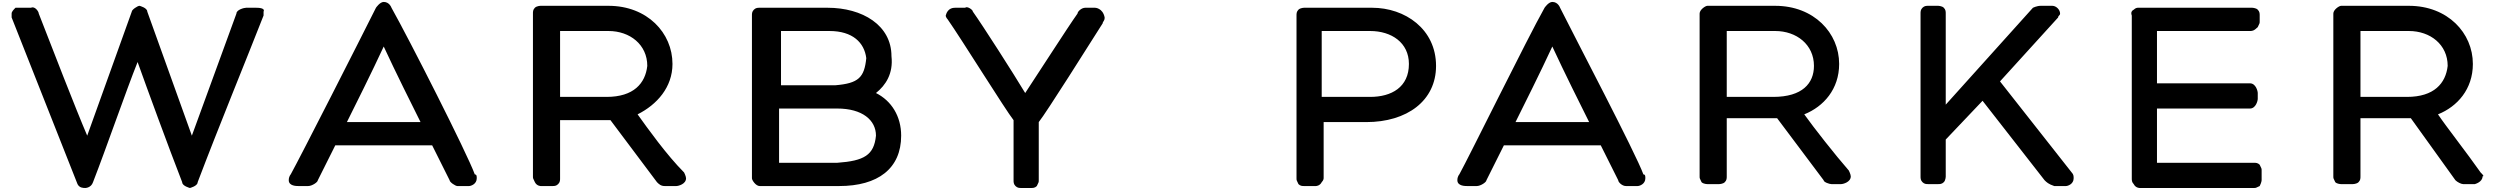 <?xml version="1.0" encoding="UTF-8"?>
<svg width="129px" height="10px" viewBox="0 0 129 10" version="1.1" xmlns="http://www.w3.org/2000/svg" xmlns:xlink="http://www.w3.org/1999/xlink">
    <!-- Generator: Sketch 48.2 (47327) - http://www.bohemiancoding.com/sketch -->
    <title>warby_parker</title>
    <desc>Created with Sketch.</desc>
    <defs></defs>
    <g id="Page-1" stroke="none" stroke-width="1" fill="none" fill-rule="evenodd">
        <g id="warby_parker" fill="#000000" fill-rule="nonzero">
            <path d="M124.2,5 L121.8,5 L121.8,1.6 L124.3,1.6 C125.4,1.6 126.3,2.3 126.3,3.4 C126.2,4.3 125.6,5 124.2,5 Z M128,8.9 C127.3,7.9 126.2,6.5 125.8,5.9 C126.8,5.5 127.6,4.6 127.6,3.3 C127.6,1.7 126.3,0.3 124.3,0.3 L120.8,0.3 C120.7,0.3 120.4,0.5 120.4,0.7 C120.4,0.9 120.4,8.9 120.4,9.1 C120.4,9.2 120.4,9.2 120.5,9.4 C120.6,9.5 120.8,9.5 120.8,9.5 L121.4,9.5 C121.4,9.5 121.6,9.5 121.7,9.4 C121.8,9.3 121.8,9.2 121.8,9.1 L121.8,6.1 L124.4,6.1 L126.7,9.3 C126.8,9.4 127,9.5 127.1,9.5 L127.7,9.5 C127.7,9.5 128.1,9.4 128.1,9.1 C128.2,9.1 128.1,9 128,8.9 Z M116.7,8.8 C116.7,8.7 116.7,8.7 116.6,8.5 C116.5,8.4 116.4,8.4 116.3,8.4 C116.3,8.4 116.3,8.4 116.2,8.4 L111.3,8.4 L111.3,5.6 L116.1,5.6 C116.4,5.6 116.5,5.2 116.5,5.1 L116.5,4.8 C116.5,4.7 116.4,4.3 116.1,4.3 L111.3,4.3 L111.3,1.6 L116.1,1.6 C116.2,1.6 116.3,1.6 116.5,1.4 C116.6,1.2 116.6,1.2 116.6,1.1 L116.6,0.8 C116.6,0.7 116.6,0.6 116.5,0.5 C116.4,0.4 116.2,0.4 116.2,0.4 L110.3,0.4 C110.3,0.4 110.2,0.4 110.1,0.5 C109.9,0.6 110,0.8 110,0.8 L110,9.2 C110,9.3 110,9.4 110.1,9.5 C110.2,9.7 110.4,9.7 110.4,9.7 L116.3,9.7 C116.4,9.7 116.4,9.7 116.6,9.6 C116.7,9.4 116.7,9.3 116.7,9.3 L116.7,8.8 Z M103.2,4.2 L106.2,0.9 C106.2,0.8 106.3,0.8 106.3,0.7 C106.3,0.5 106.1,0.3 105.9,0.3 L105.3,0.3 C105.1,0.3 104.9,0.4 104.9,0.4 L100.4,5.4 L100.4,0.7 C100.4,0.6 100.4,0.5 100.3,0.4 C100.2,0.3 100,0.3 100,0.3 L99.5,0.3 C99.4,0.3 99.3,0.3 99.2,0.4 C99.1,0.5 99.1,0.6 99.1,0.7 C99.1,0.8 99.1,9 99.1,9.1 C99.1,9.2 99.1,9.3 99.2,9.4 C99.3,9.5 99.4,9.5 99.5,9.5 L100,9.5 C100.1,9.5 100.2,9.5 100.3,9.4 C100.4,9.3 100.4,9.1 100.4,9.1 L100.4,7.2 L102.3,5.2 L105.5,9.3 C105.6,9.4 105.7,9.5 106,9.6 L106.6,9.6 C106.7,9.6 107,9.5 107,9.2 C107,9.1 107,9 106.9,8.9 L103.2,4.2 Z M91.5,5 L89.1,5 L89.1,1.6 L91.6,1.6 C92.7,1.6 93.6,2.3 93.6,3.4 C93.6,4.3 93,5 91.5,5 Z M93.1,5.9 C94.1,5.5 94.9,4.6 94.9,3.3 C94.9,1.7 93.6,0.3 91.6,0.3 L88.1,0.3 C88,0.3 87.7,0.5 87.7,0.7 L87.7,9.1 C87.7,9.2 87.7,9.2 87.8,9.4 C87.9,9.5 88.1,9.5 88.1,9.5 L88.7,9.5 C88.7,9.5 88.9,9.5 89,9.4 C89.1,9.3 89.1,9.2 89.1,9.1 L89.1,6.1 L91.7,6.1 L94.1,9.3 C94.1,9.4 94.4,9.5 94.5,9.5 L95,9.5 C95.1,9.5 95.5,9.4 95.5,9.1 C95.5,9 95.4,8.8 95.4,8.8 C94.7,8 93.6,6.6 93.1,5.9 Z M78.2,6.3 C78.6,5.5 79.5,3.7 80.1,2.4 C80.1,2.4 80.1,2.4 80.1,2.4 C80.1,2.4 80.1,2.4 80.1,2.4 C80.7,3.7 81.6,5.5 82,6.3 L78.2,6.3 Z M80.5,0.4 C80.5,0.4 80.4,0.1 80.1,0.1 C79.9,0.1 79.7,0.4 79.7,0.4 C78.8,2 75.8,8.1 75.3,9 C75.3,9 75.2,9.1 75.2,9.3 C75.2,9.6 75.6,9.6 75.7,9.6 L76.2,9.6 C76.4,9.6 76.7,9.4 76.7,9.3 L77.6,7.5 L82.6,7.5 L83.5,9.3 C83.5,9.4 83.7,9.6 83.9,9.6 C83.9,9.6 83.9,9.6 83.9,9.6 L84.5,9.6 C84.6,9.6 84.9,9.5 84.9,9.2 C84.9,9.1 84.9,9 84.8,9 C84.4,7.9 81.3,2 80.5,0.4 Z M70.7,5 C70,5 68.8,5 68.2,5 L68.2,1.6 L70.7,1.6 C71.8,1.6 72.7,2.2 72.7,3.3 C72.7,4.5 71.8,5 70.7,5 Z M70.8,0.4 L67.3,0.4 C67.3,0.4 67.1,0.4 67,0.5 C66.9,0.6 66.9,0.7 66.9,0.8 L66.9,9.2 C66.9,9.3 66.9,9.3 67,9.5 C67.1,9.6 67.2,9.6 67.3,9.6 L67.9,9.6 C67.9,9.6 68.1,9.6 68.2,9.4 C68.3,9.3 68.3,9.2 68.3,9.2 L68.3,6.3 L70.5,6.3 C72.6,6.3 74.1,5.2 74.1,3.4 C74.1,1.5 72.5,0.4 70.8,0.4 Z M56.5,0.4 L56,0.4 C55.8,0.4 55.6,0.6 55.6,0.7 C55.1,1.4 53.5,3.9 52.9,4.8 C52.3,3.8 50.7,1.3 50.2,0.6 C50.2,0.5 49.9,0.3 49.8,0.4 L49.3,0.4 C49.2,0.4 48.9,0.4 48.8,0.8 C48.8,0.9 48.9,1 48.9,1 C49.6,2 51.9,5.7 52.3,6.2 L52.3,9.3 C52.3,9.4 52.3,9.5 52.4,9.6 C52.5,9.7 52.6,9.7 52.7,9.7 L53.2,9.7 C53.3,9.7 53.4,9.7 53.5,9.6 C53.6,9.4 53.6,9.4 53.6,9.3 L53.6,6.3 C54,5.8 56.2,2.3 56.9,1.2 C56.9,1.1 57,1.1 57,0.9 C56.9,0.4 56.5,0.4 56.5,0.4 Z M43.2,8.4 L40.2,8.4 L40.2,5.6 L43.2,5.6 C44.5,5.6 45.2,6.2 45.2,7 C45.1,8 44.6,8.3 43.2,8.4 Z M40.2,1.6 L42.8,1.6 C44,1.6 44.6,2.2 44.7,3 C44.6,4 44.3,4.3 43.1,4.4 L40.3,4.4 L40.3,1.6 L40.2,1.6 Z M45.2,4.8 C45.7,4.4 46.1,3.8 46,2.9 C46,1.3 44.5,0.4 42.7,0.4 L39.2,0.4 C39.1,0.4 39,0.4 38.9,0.5 C38.8,0.6 38.8,0.7 38.8,0.8 L38.8,9.2 C38.8,9.3 39,9.6 39.2,9.6 L43.3,9.6 C45.3,9.6 46.5,8.7 46.5,7 C46.5,6 46,5.2 45.2,4.8 Z M31.3,5 L28.9,5 L28.9,1.6 L31.4,1.6 C32.5,1.6 33.4,2.3 33.4,3.4 C33.3,4.3 32.7,5 31.3,5 Z M32.9,5.9 C33.9,5.4 34.7,4.5 34.7,3.3 C34.7,1.7 33.4,0.3 31.4,0.3 L27.9,0.3 C27.9,0.3 27.7,0.3 27.6,0.4 C27.5,0.5 27.5,0.6 27.5,0.7 L27.5,9.1 C27.5,9.2 27.5,9.2 27.6,9.4 C27.7,9.6 27.9,9.6 27.9,9.6 L28.5,9.6 C28.6,9.6 28.7,9.6 28.8,9.5 C28.9,9.4 28.9,9.3 28.9,9.2 L28.9,6.2 L31.5,6.2 L33.9,9.4 C34,9.5 34.1,9.6 34.3,9.6 L34.9,9.6 C35,9.6 35.4,9.5 35.4,9.2 C35.4,9.1 35.3,8.9 35.3,8.9 C34.4,8 33.4,6.6 32.9,5.9 Z M17.9,6.3 C18.3,5.5 19.2,3.7 19.8,2.4 C19.8,2.4 19.8,2.4 19.8,2.4 C19.8,2.4 19.8,2.4 19.8,2.4 C20.4,3.7 21.3,5.5 21.7,6.3 L17.9,6.3 Z M20.2,0.4 C20.2,0.4 20.1,0.1 19.8,0.1 C19.6,0.1 19.4,0.4 19.4,0.4 C18.6,2 15.5,8.1 15,9 C15,9 14.9,9.1 14.9,9.3 C14.9,9.6 15.3,9.6 15.4,9.6 L15.9,9.6 C16.1,9.6 16.4,9.4 16.4,9.3 L17.3,7.5 L22.3,7.5 L23.2,9.3 C23.2,9.4 23.5,9.6 23.6,9.6 C23.6,9.6 23.6,9.6 23.6,9.6 L24.2,9.6 C24.3,9.6 24.6,9.5 24.6,9.2 C24.6,9.1 24.6,9 24.5,9 C24.1,7.9 21.1,2 20.2,0.4 Z M13.2,0.4 L12.7,0.4 C12.6,0.4 12.2,0.5 12.2,0.7 L9.9,7 L7.6,0.6 C7.6,0.4 7.2,0.3 7.2,0.3 C7.1,0.3 6.8,0.5 6.8,0.6 L4.5,7 C3.9,5.6 2.7,2.5 2,0.7 C2,0.6 1.8,0.3 1.6,0.4 L1,0.4 C1,0.4 0.9,0.4 0.8,0.4 C0.7,0.5 0.6,0.6 0.6,0.7 C0.6,0.8 0.6,0.9 0.6,0.9 L4,9.5 C4.1,9.7 4.3,9.7 4.4,9.7 C4.4,9.7 4.7,9.7 4.8,9.4 C5.5,7.6 6.5,4.7 7.1,3.2 C7.6,4.6 8.7,7.6 9.4,9.4 C9.4,9.6 9.8,9.7 9.8,9.7 C9.8,9.7 10.2,9.6 10.2,9.4 C11.3,6.5 12.7,3.1 13.6,0.8 C13.6,0.7 13.6,0.7 13.6,0.6 C13.7,0.4 13.3,0.4 13.2,0.4 Z" id="Shape"></path>
        </g>
    </g>
</svg>
